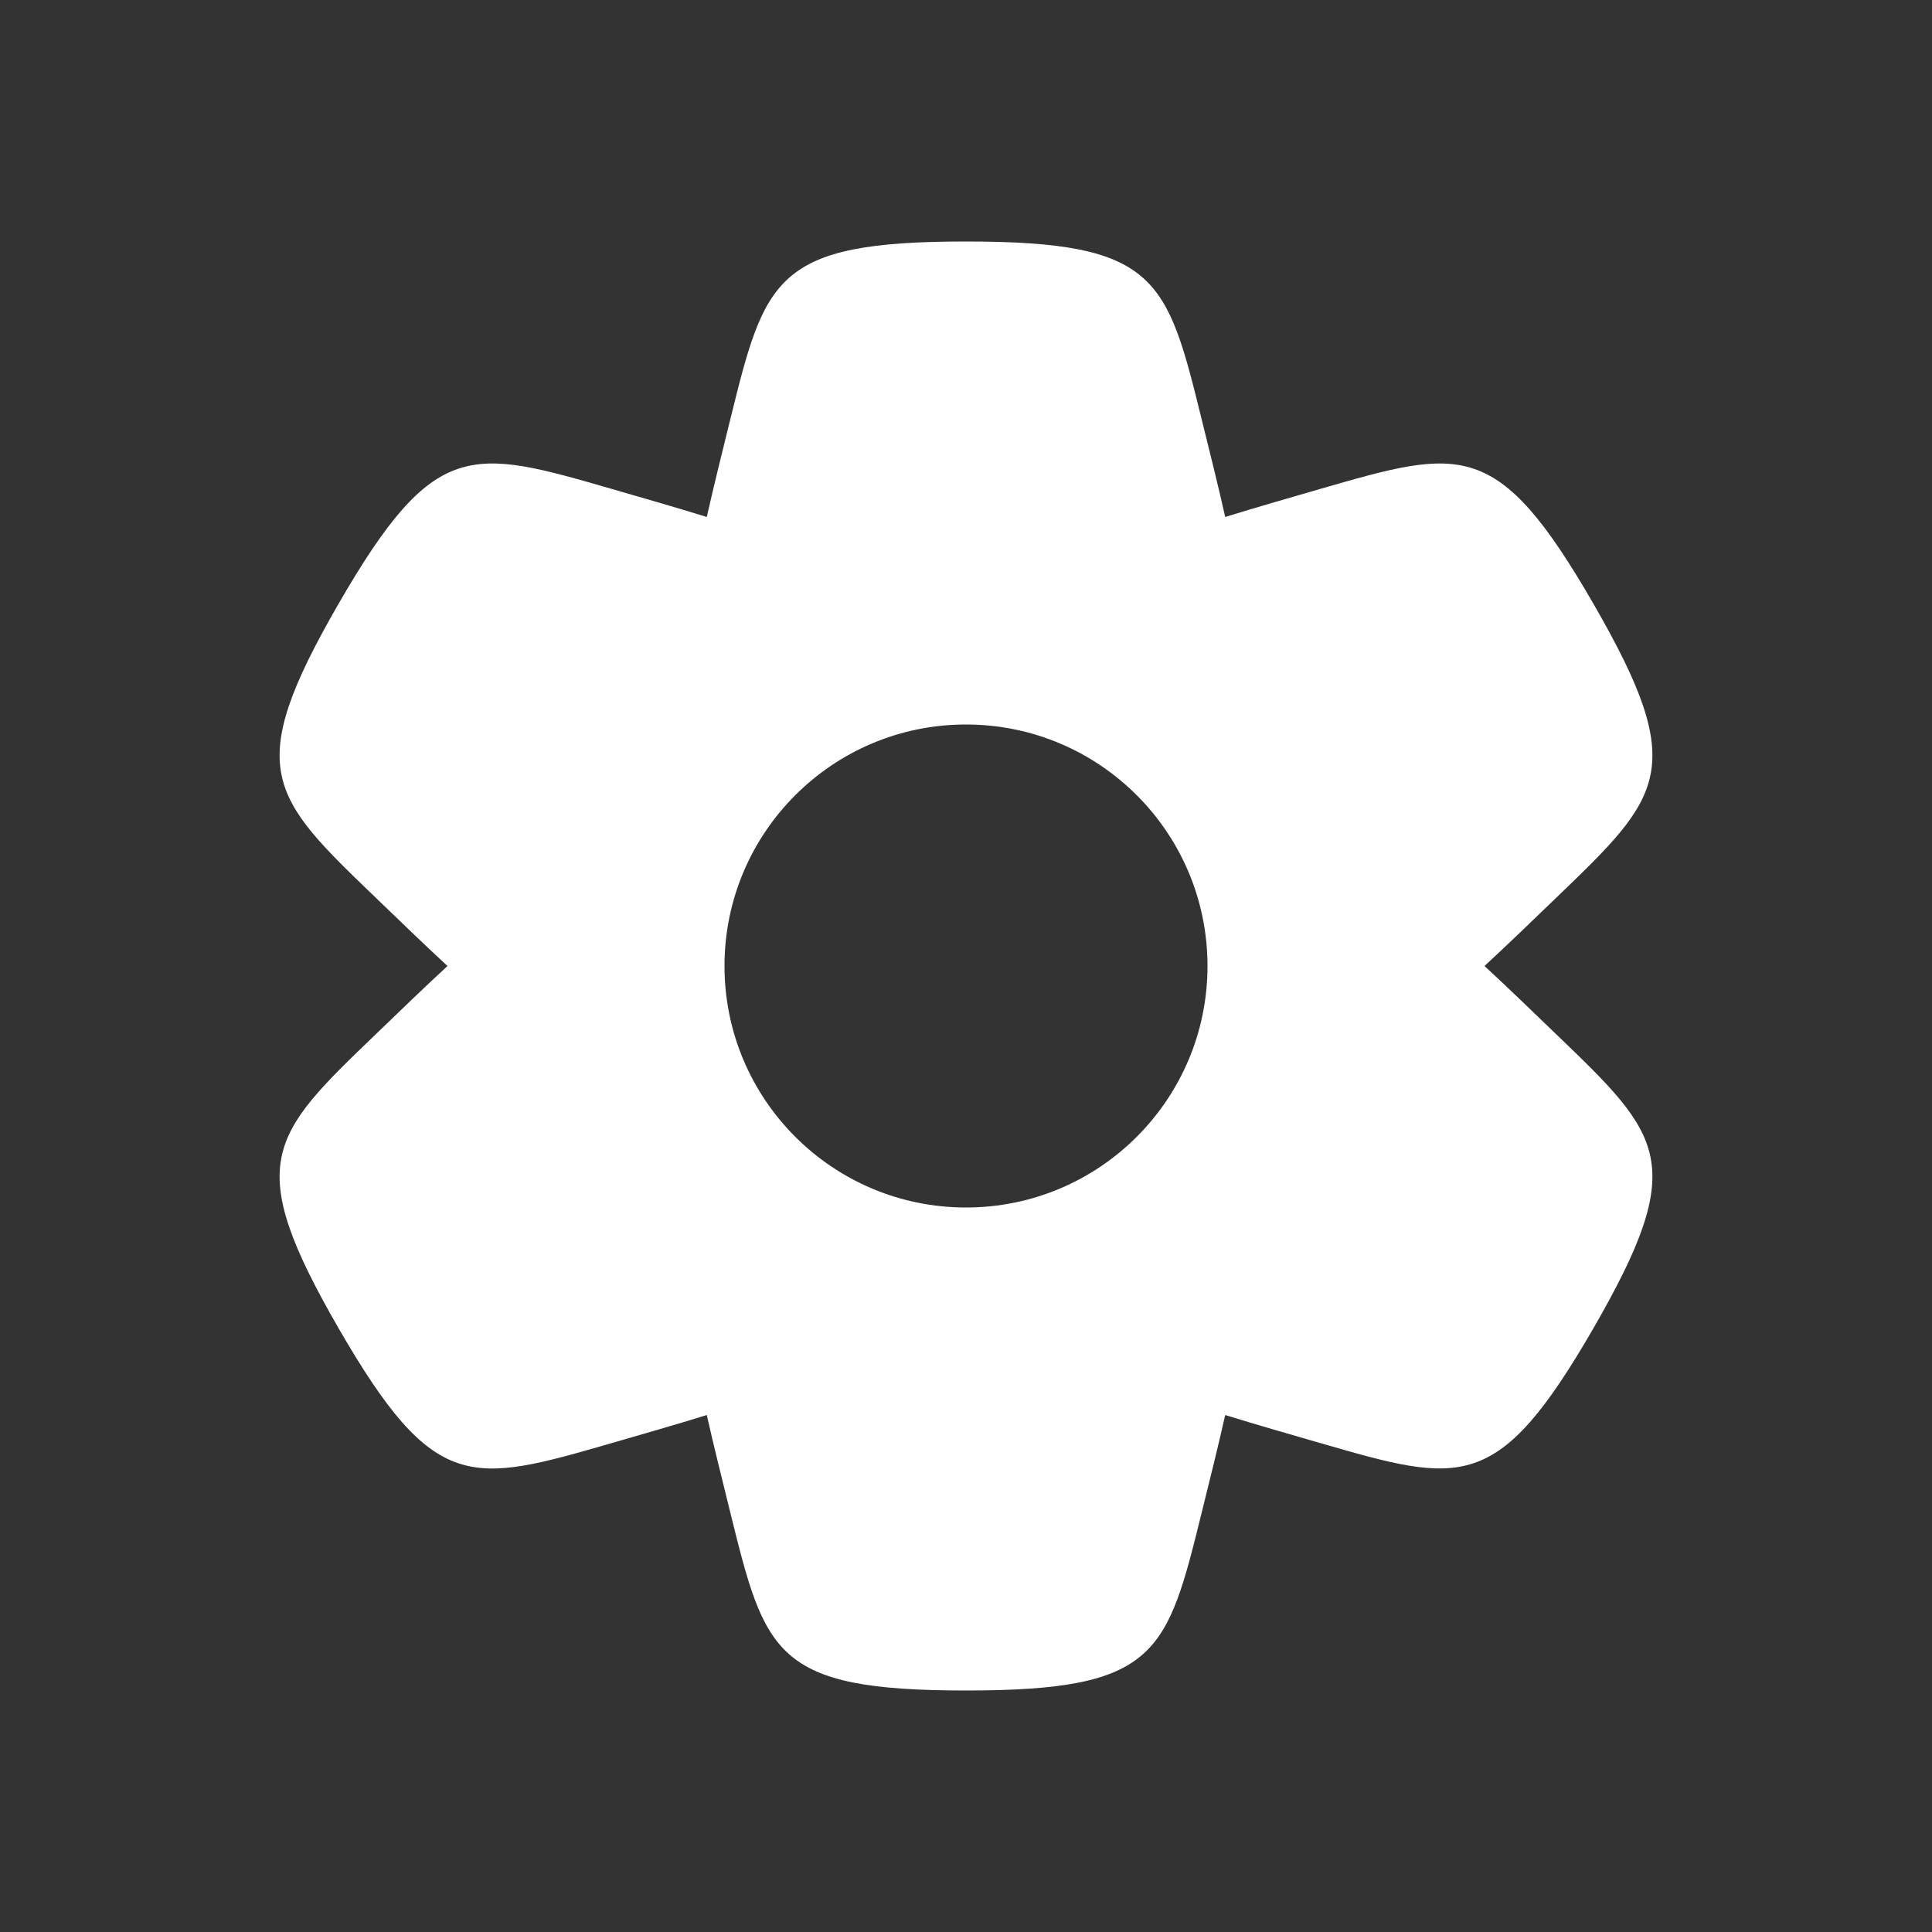  <svg width='24' height='24' viewBox='0 0 24 24' fill='none'
                                                    xmlns='http://www.w3.org/2000/svg'>
                                                    <rect x="0" y="0" width="24" height="24" fill="#333333" stroke="none"/>
                                                    <path
                                                        d='M8.78 6.422C8.388 6.301 7.995 6.188 7.601 6.074C5.846 5.567 5.397 5.437 4.206 7.5C3.015 9.563 3.352 9.887 4.669 11.153C4.964 11.437 5.258 11.722 5.559 12C5.258 12.278 4.964 12.563 4.669 12.847C3.352 14.112 3.015 14.437 4.206 16.5C5.397 18.563 5.846 18.433 7.601 17.926C7.994 17.812 8.39 17.699 8.78 17.578C8.87 17.977 8.97 18.375 9.068 18.773C9.506 20.546 9.618 21 12 21C14.382 21 14.495 20.546 14.932 18.773C15.031 18.375 15.13 17.977 15.22 17.578C15.611 17.699 16.003 17.811 16.396 17.925C18.151 18.432 18.603 18.563 19.794 16.5C20.985 14.437 20.648 14.113 19.331 12.847C19.036 12.563 18.742 12.278 18.441 12C18.742 11.722 19.036 11.437 19.331 11.153C20.648 9.887 20.985 9.563 19.794 7.5C18.603 5.437 18.154 5.567 16.399 6.074C16.005 6.188 15.612 6.301 15.22 6.422C15.13 6.023 15.031 5.625 14.932 5.227C14.495 3.454 14.382 3 12 3C9.618 3 9.505 3.455 9.067 5.229C8.969 5.626 8.87 6.023 8.78 6.422ZM12 15C10.343 15 9 13.657 9 12C9 10.343 10.343 9 12 9C13.657 9 15 10.343 15 12C15 13.657 13.657 15 12 15Z'
                                                        fill='white'></path>
                                                </svg>